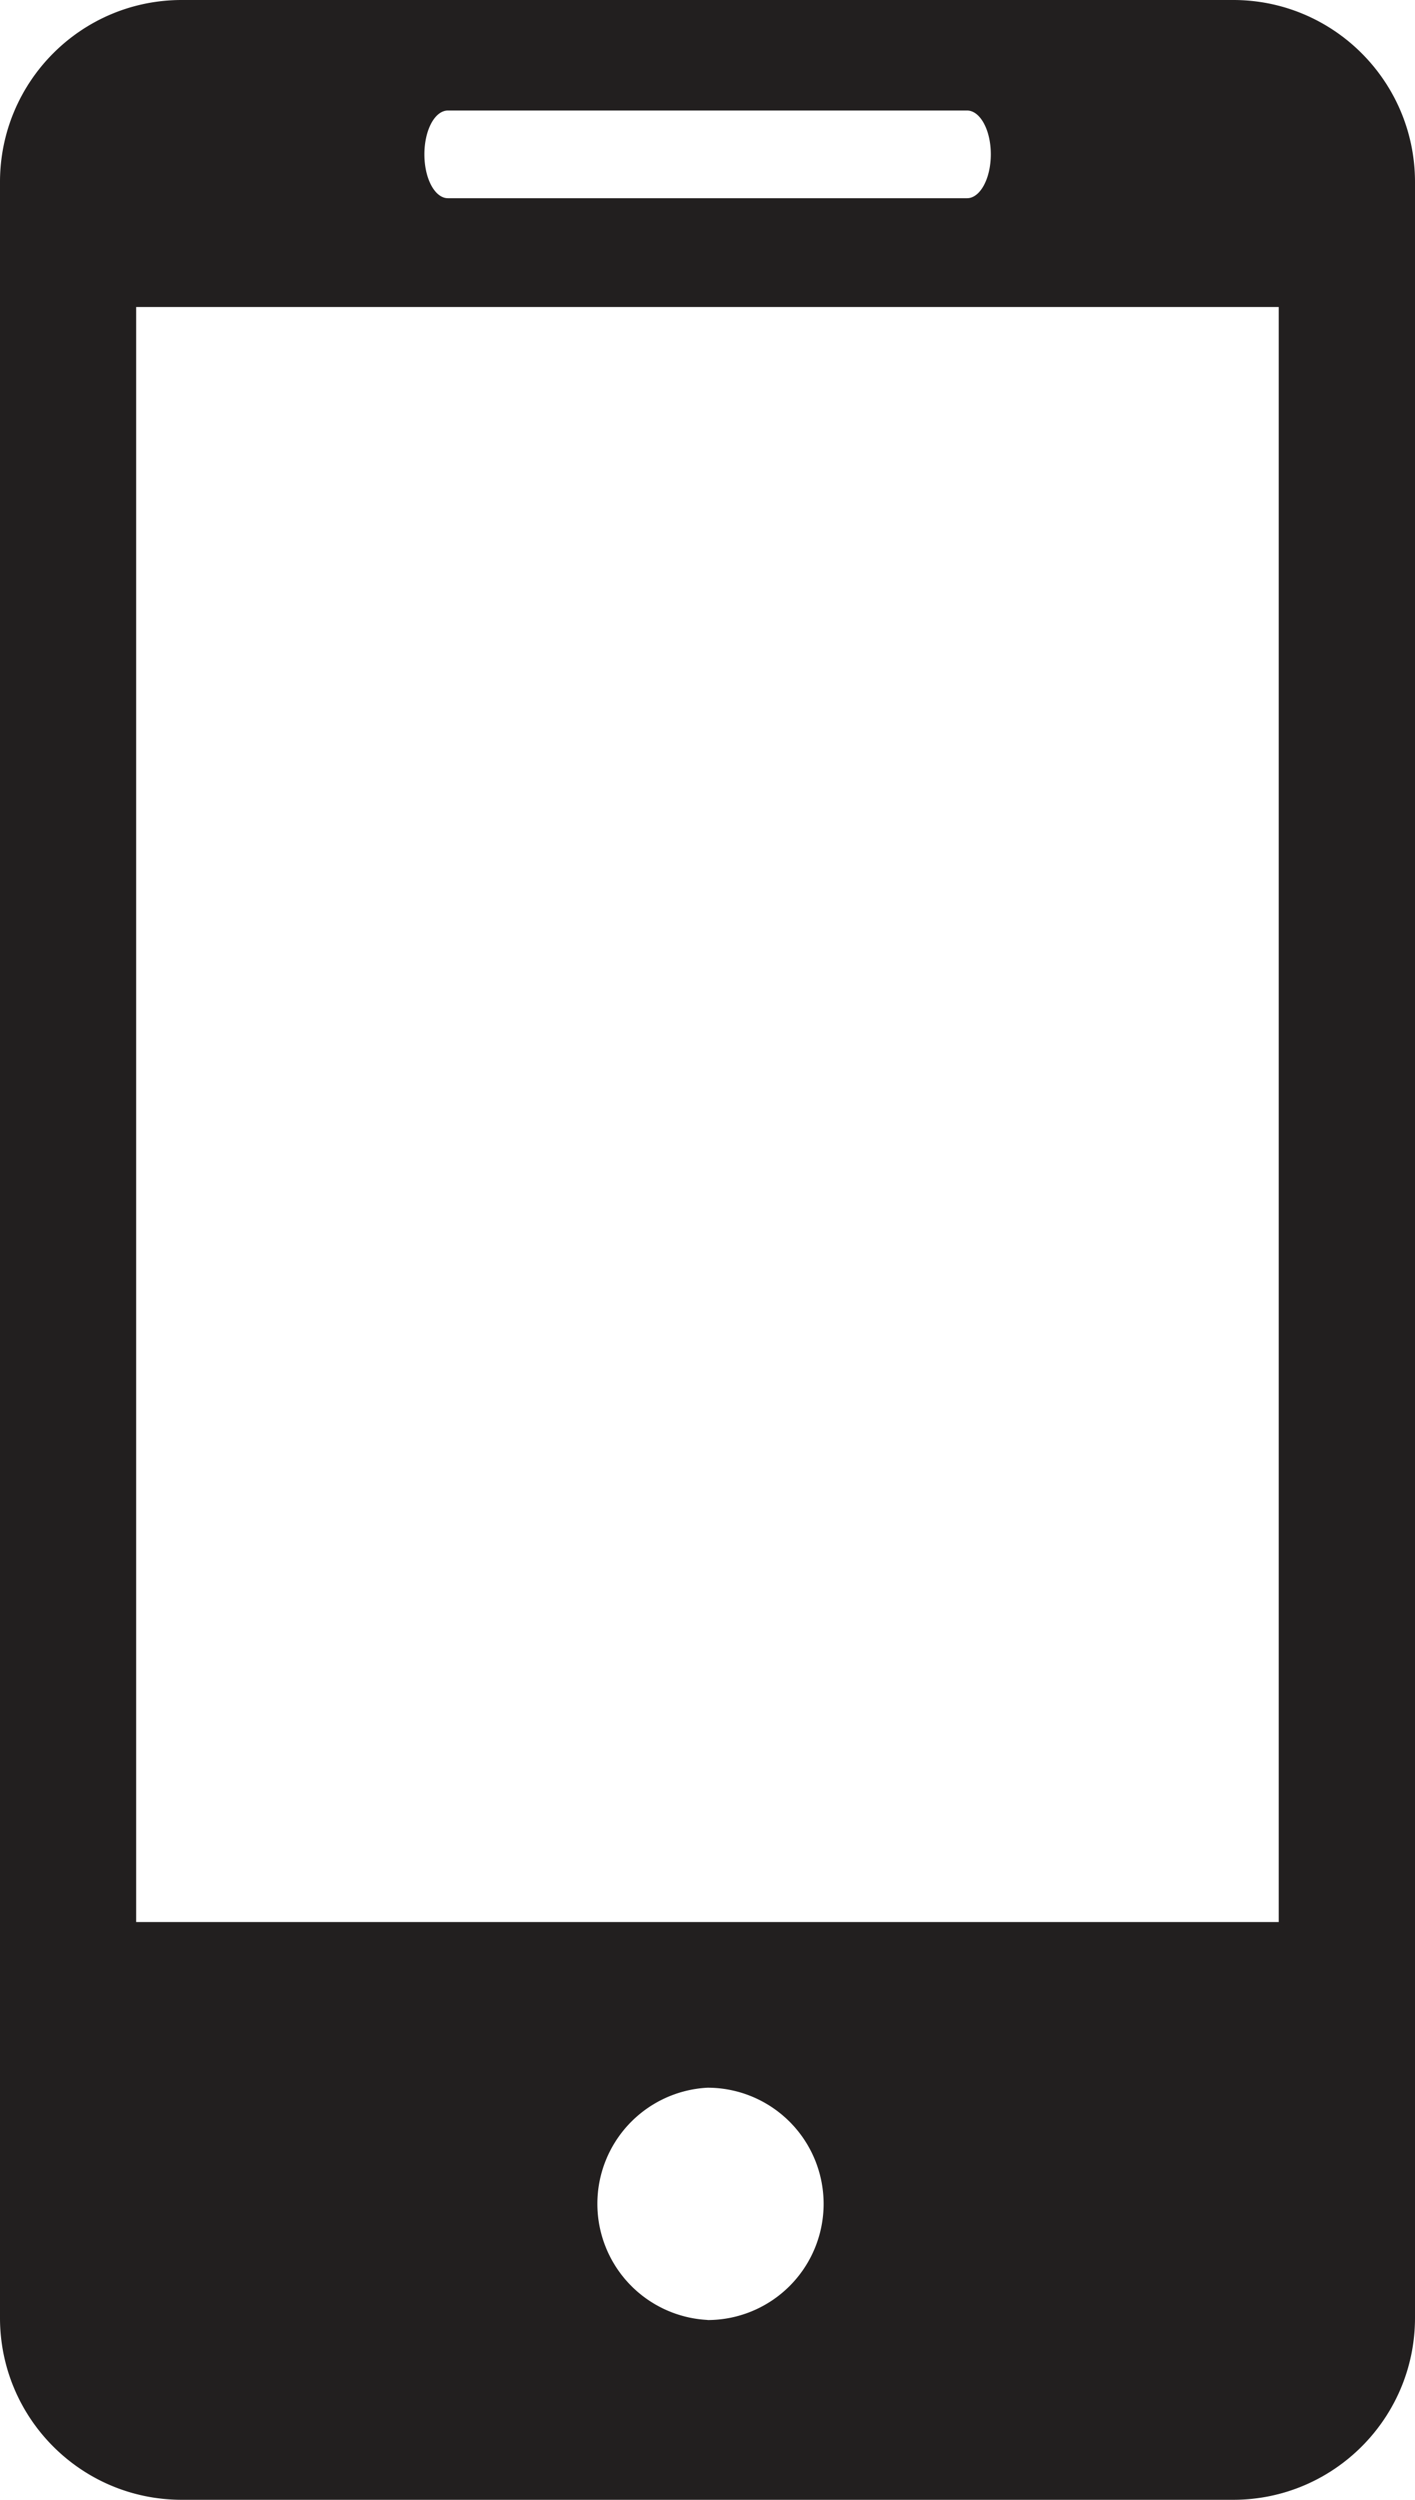 <svg xmlns="http://www.w3.org/2000/svg" width="13.27" height="23.433" viewBox="47.284 239.612 13.27 23.433"><path d="M59.276 257.629H48.561V242.49h10.715v15.138Zm-5.357 3.73a1.09 1.09 0 0 1 0-2.177 1.088 1.088 0 0 1 0 2.178m-2.434-20.712h4.868c.123 0 .223.183.223.41 0 .228-.1.412-.223.412h-4.868c-.123 0-.221-.184-.221-.411 0-.228.098-.411.221-.411m7.364-1.036h-9.86c-.943 0-1.705.764-1.705 1.707v20.02c0 .942.762 1.706 1.705 1.706h9.86c.941 0 1.705-.764 1.705-1.706v-20.02c0-.943-.764-1.707-1.705-1.707" fill="#221f1f" fill-rule="evenodd" data-name="Path 468"/></svg>